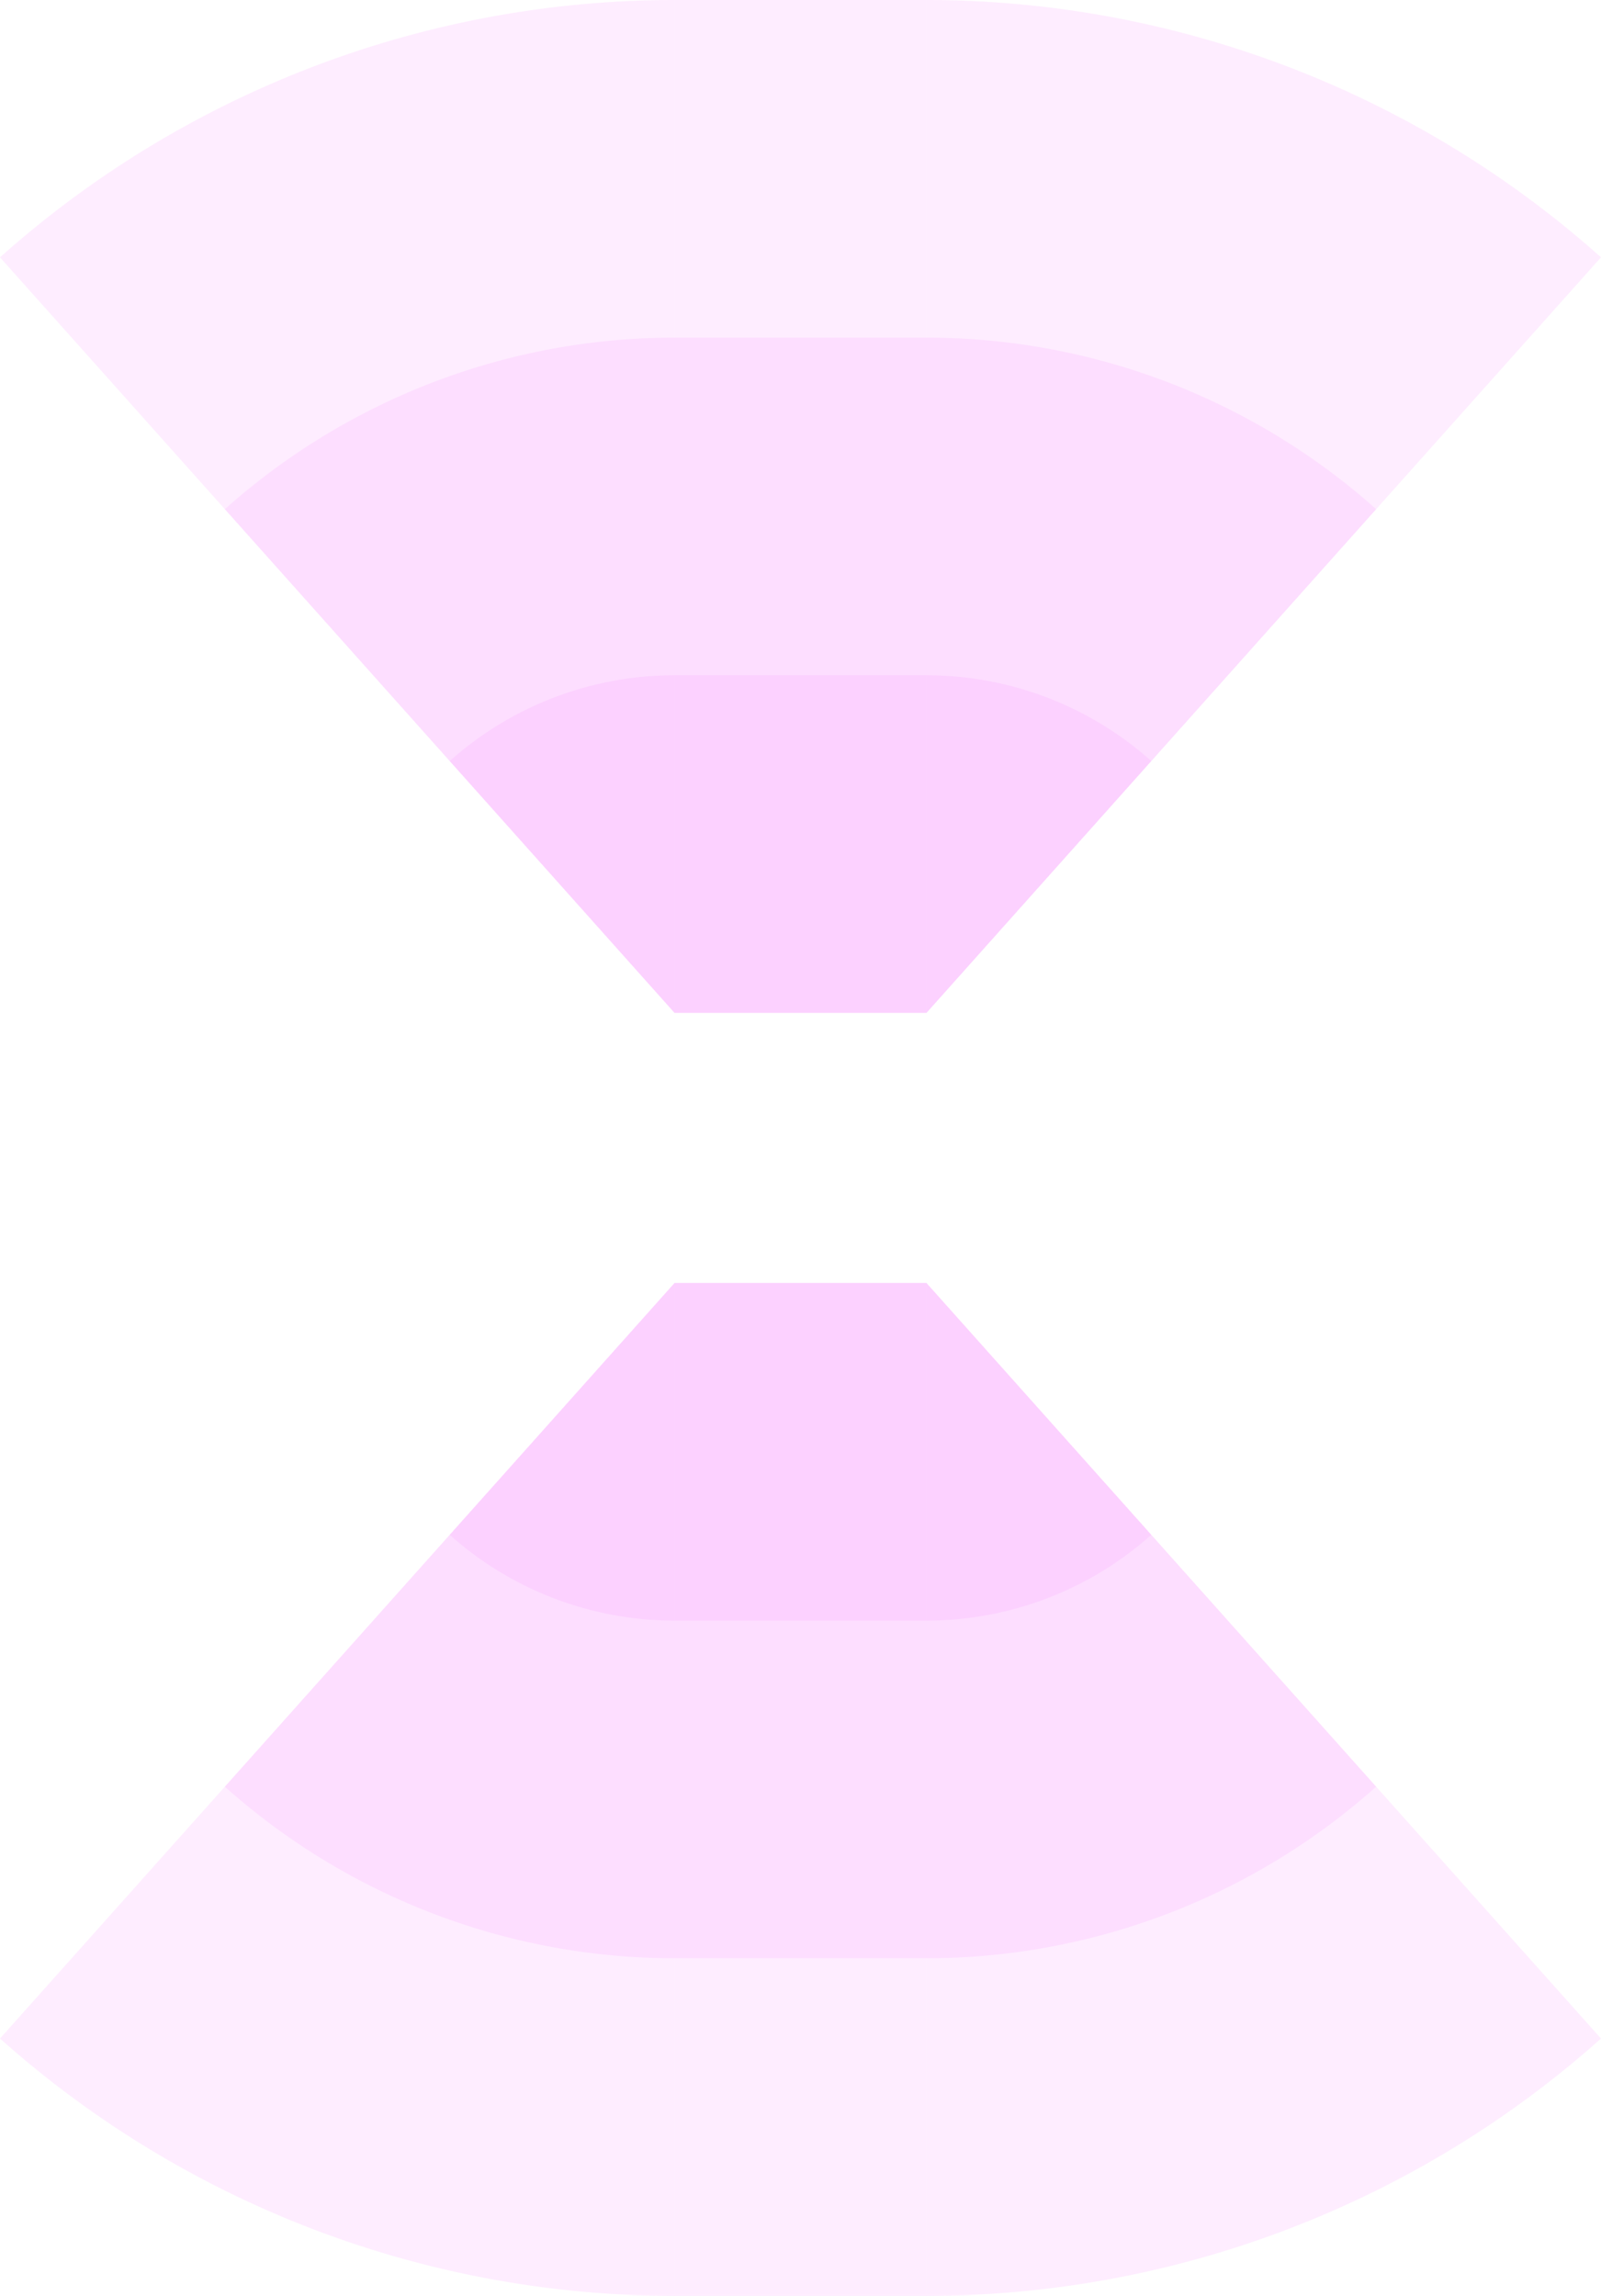 <!-- Created with Inkscape (http://www.inkscape.org/) --><svg xmlns:rdf="http://www.w3.org/1999/02/22-rdf-syntax-ns#" width="1339.68" xmlns:svg="http://www.w3.org/2000/svg" id="svg2" height="1921" xmlns:dc="http://purl.org/dc/elements/1.1/" xmlns:cc="http://creativecommons.org/ns#" xmlns="http://www.w3.org/2000/svg" version="1.1">
  <defs id="defs3031"/>  

  <rect x="564.445" width="210.79" height="847.5" y="0" id="rect3000" style="fill:#f789ff;fill-opacity:0.15"/>
  <rect x="564.445" width="210.79" height="565" y="282.5" id="rect3001" style="fill:#f789ff;fill-opacity:0.15"/>
  <rect x="564.445" width="210.79" height="282.5" y="565" id="rect3002" style="fill:#f789ff;fill-opacity:0.15"/>

  <rect x="564.445" width="210.79" height="847.5" y="1073.5" id="rect3000" style="fill:#f789ff;fill-opacity:0.15"/>
  <rect x="564.445" width="210.79" height="565" y="1073.5" id="rect3001" style="fill:#f789ff;fill-opacity:0.15"/>
  <rect x="564.445" width="210.79" height="282.5" y="1073.5" id="rect3002" style="fill:#f789ff;fill-opacity:0.15"/>
	
	<path style="fill:#f789ff;fill-opacity:0.15" d="M 0,215.315 A 847.5,847.5 0 0 1 564.445,0 v 847.5 z" id="path3021"/>
	<path style="fill:#f789ff;fill-opacity:0.15" d="M 188.148,426.043 A 565,565 0 0 1 564.445,282.5 v 565 z" id="path3022"/>
	<path style="fill:#f789ff;fill-opacity:0.15" d="M 376.297,636.772 A 282.5,282.5 0 0 1 564.445,565 v 282.5 z" id="path3023"/>
	
	<path style="fill:#f789ff;fill-opacity:0.15" d="M 1339.68,215.315 A 847.5,847.5 1 0 0 775.235,0 v 847.5 z" id="path3021"/>
	<path style="fill:#f789ff;fill-opacity:0.15" d="M 1151.532,426.043 A 565,565 1 0 0 775.235,282.5 v 565 z" id="path3022"/>
	<path style="fill:#f789ff;fill-opacity:0.15" d="M 963.383,636.772 A 282.5,282.5 1 0 0 775.235,565 v 282.5 z" id="path3023"/>
	
	<path style="fill:#f789ff;fill-opacity:0.15" d="M 0,1705.685 A 847.5,847.5 1 0 0 564.445,1921 v -847.5 z" id="path3021"/>
	<path style="fill:#f789ff;fill-opacity:0.15" d="M 188.148,1494.957 A 565,565 1 0 0 564.445,1638.5 v -565 z" id="path3022"/>
	<path style="fill:#f789ff;fill-opacity:0.15" d="M 376.297,1284.228 A 282.5,282.5 1 0 0 564.445,1356 v -282.5 z" id="path3023"/>
	
	<path style="fill:#f789ff;fill-opacity:0.15" d="M 1339.68,1705.685 A 847.5,847.5 0 0 1 775.235,1921 v -847.5 z" id="path3021"/>
	<path style="fill:#f789ff;fill-opacity:0.15" d="M 1151.532,1494.957 A 565,565 0 0 1 775.235,1638.5 v -565 z" id="path3022"/>
	<path style="fill:#f789ff;fill-opacity:0.15" d="M 963.383,1284.228 A 282.5,282.5 0 0 1 775.235,1356 v -282.5 z" id="path3023"/>
</svg>